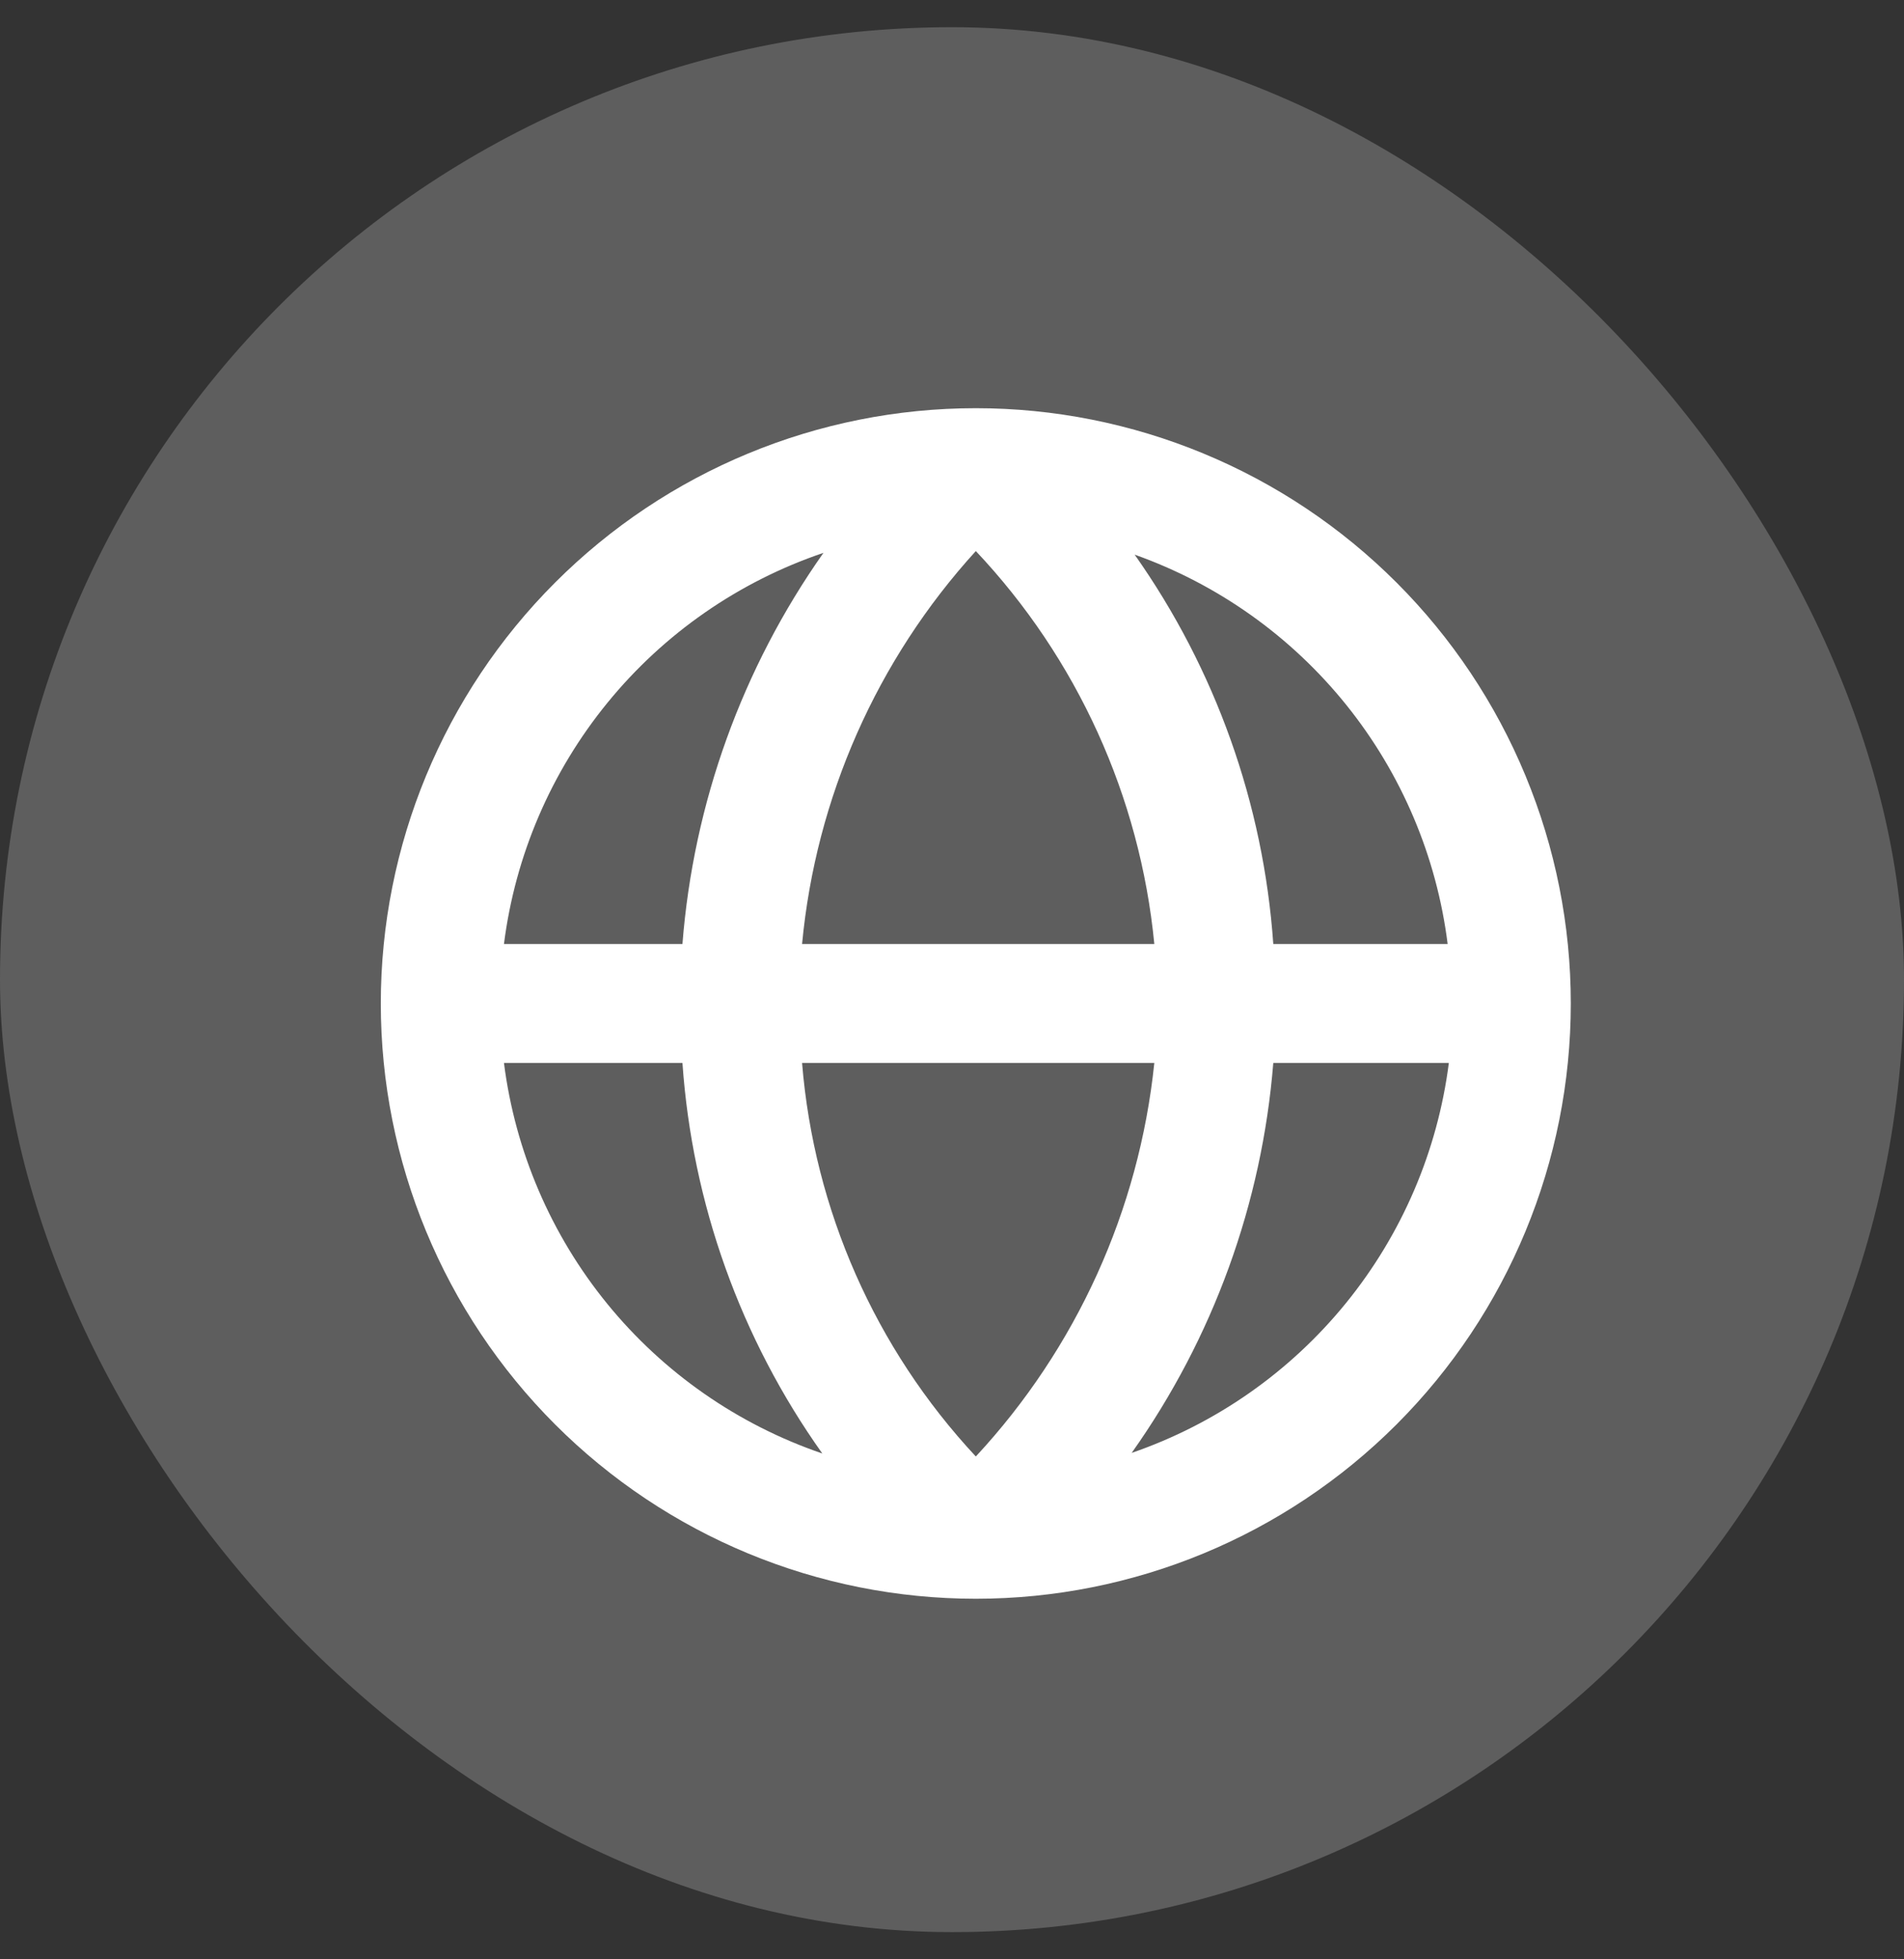<svg width="35" height="36" viewBox="0 0 35 36" fill="none" xmlns="http://www.w3.org/2000/svg">
<rect x="0" y="0" width="35" height="36" fill="#333333" stroke="none"/>
<rect y="0.5" width="35" height="35" rx="17.5" fill="#5E5E5E"/>
<path d="M28.875 18.438C28.875 17.001 28.592 15.579 28.042 14.252C27.493 12.925 26.687 11.719 25.672 10.704C24.656 9.688 23.45 8.882 22.123 8.333C20.796 7.783 19.374 7.5 17.938 7.5C15.037 7.5 12.255 8.652 10.204 10.704C8.152 12.755 7 15.537 7 18.438C7 21.338 8.152 24.12 10.204 26.172C12.255 28.223 15.037 29.375 17.938 29.375C20.838 29.375 23.62 28.223 25.672 26.172C27.723 24.12 28.875 21.338 28.875 18.438ZM26.611 17.344H23.406C23.226 14.771 22.345 12.298 20.858 10.191C22.385 10.733 23.732 11.689 24.748 12.952C25.764 14.215 26.409 15.736 26.611 17.344ZM14.744 19.531H21.219C20.939 22.233 19.787 24.771 17.938 26.761C16.089 24.779 14.964 22.232 14.744 19.531ZM14.744 17.344C14.998 14.655 16.119 12.122 17.938 10.125C19.802 12.1 20.956 14.64 21.219 17.344H14.744ZM15.137 10.158C13.643 12.276 12.747 14.759 12.545 17.344H9.264C9.471 15.716 10.131 14.179 11.17 12.908C12.208 11.637 13.583 10.684 15.137 10.158ZM9.264 19.531H12.545C12.725 22.114 13.615 24.597 15.116 26.706C13.567 26.177 12.197 25.224 11.163 23.956C10.129 22.688 9.471 21.155 9.264 19.531ZM20.803 26.695C22.3 24.585 23.199 22.11 23.406 19.531H26.633C26.426 21.15 25.77 22.679 24.74 23.945C23.71 25.211 22.346 26.164 20.803 26.695Z" fill="white"/>
</svg>
